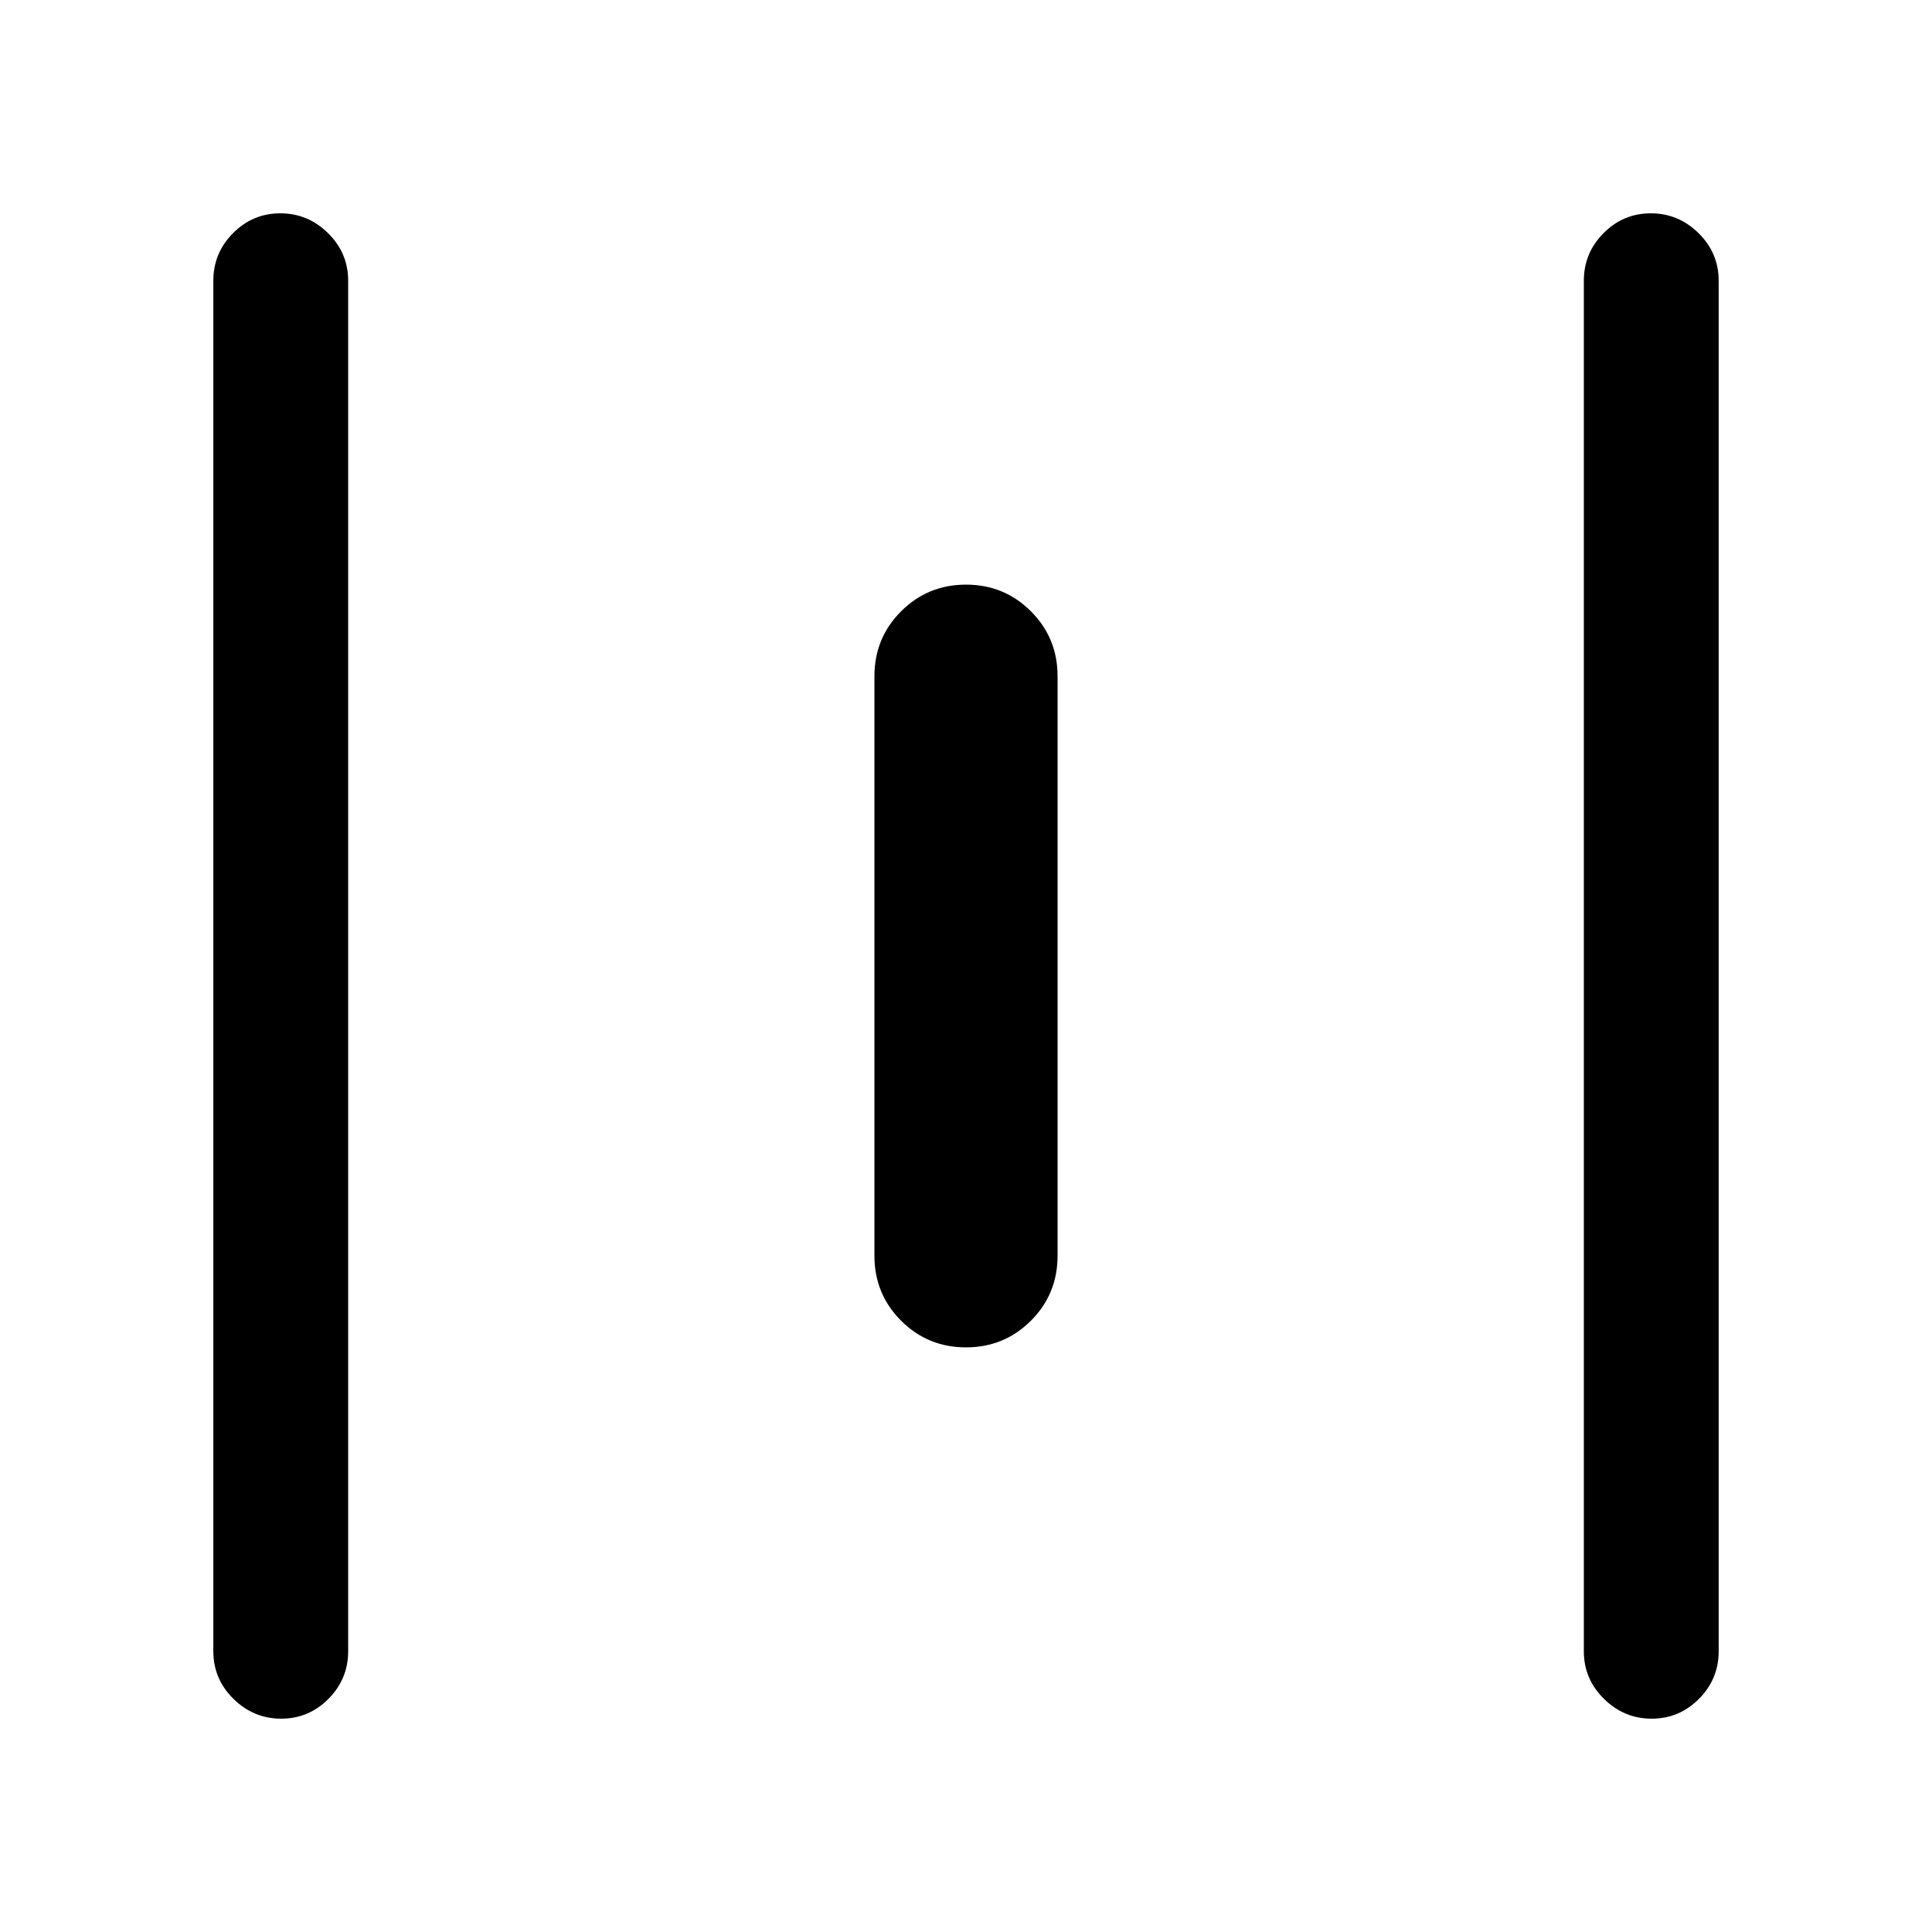 <svg xmlns="http://www.w3.org/2000/svg" height="20" viewBox="0 -960 960 960" width="20"><path d="M139.71-106Q126-106 116-115.85t-10-23.65v-681q0-13.8 9.79-23.65 9.79-9.85 23.5-9.85t23.71 9.85q10 9.85 10 23.65v681q0 13.8-9.79 23.65-9.79 9.85-23.5 9.85ZM480-290.5q-19 0-32.25-13.25T434.5-336v-288q0-19 13.25-32.25T480-669.5q19 0 32.25 13.25T525.5-624v288q0 19-13.25 32.25T480-290.5ZM820.71-106Q807-106 797-115.85t-10-23.65v-681q0-13.8 9.79-23.65 9.79-9.85 23.5-9.85t23.71 9.85q10 9.85 10 23.65v681q0 13.8-9.79 23.65-9.79 9.85-23.5 9.85Z"/></svg>